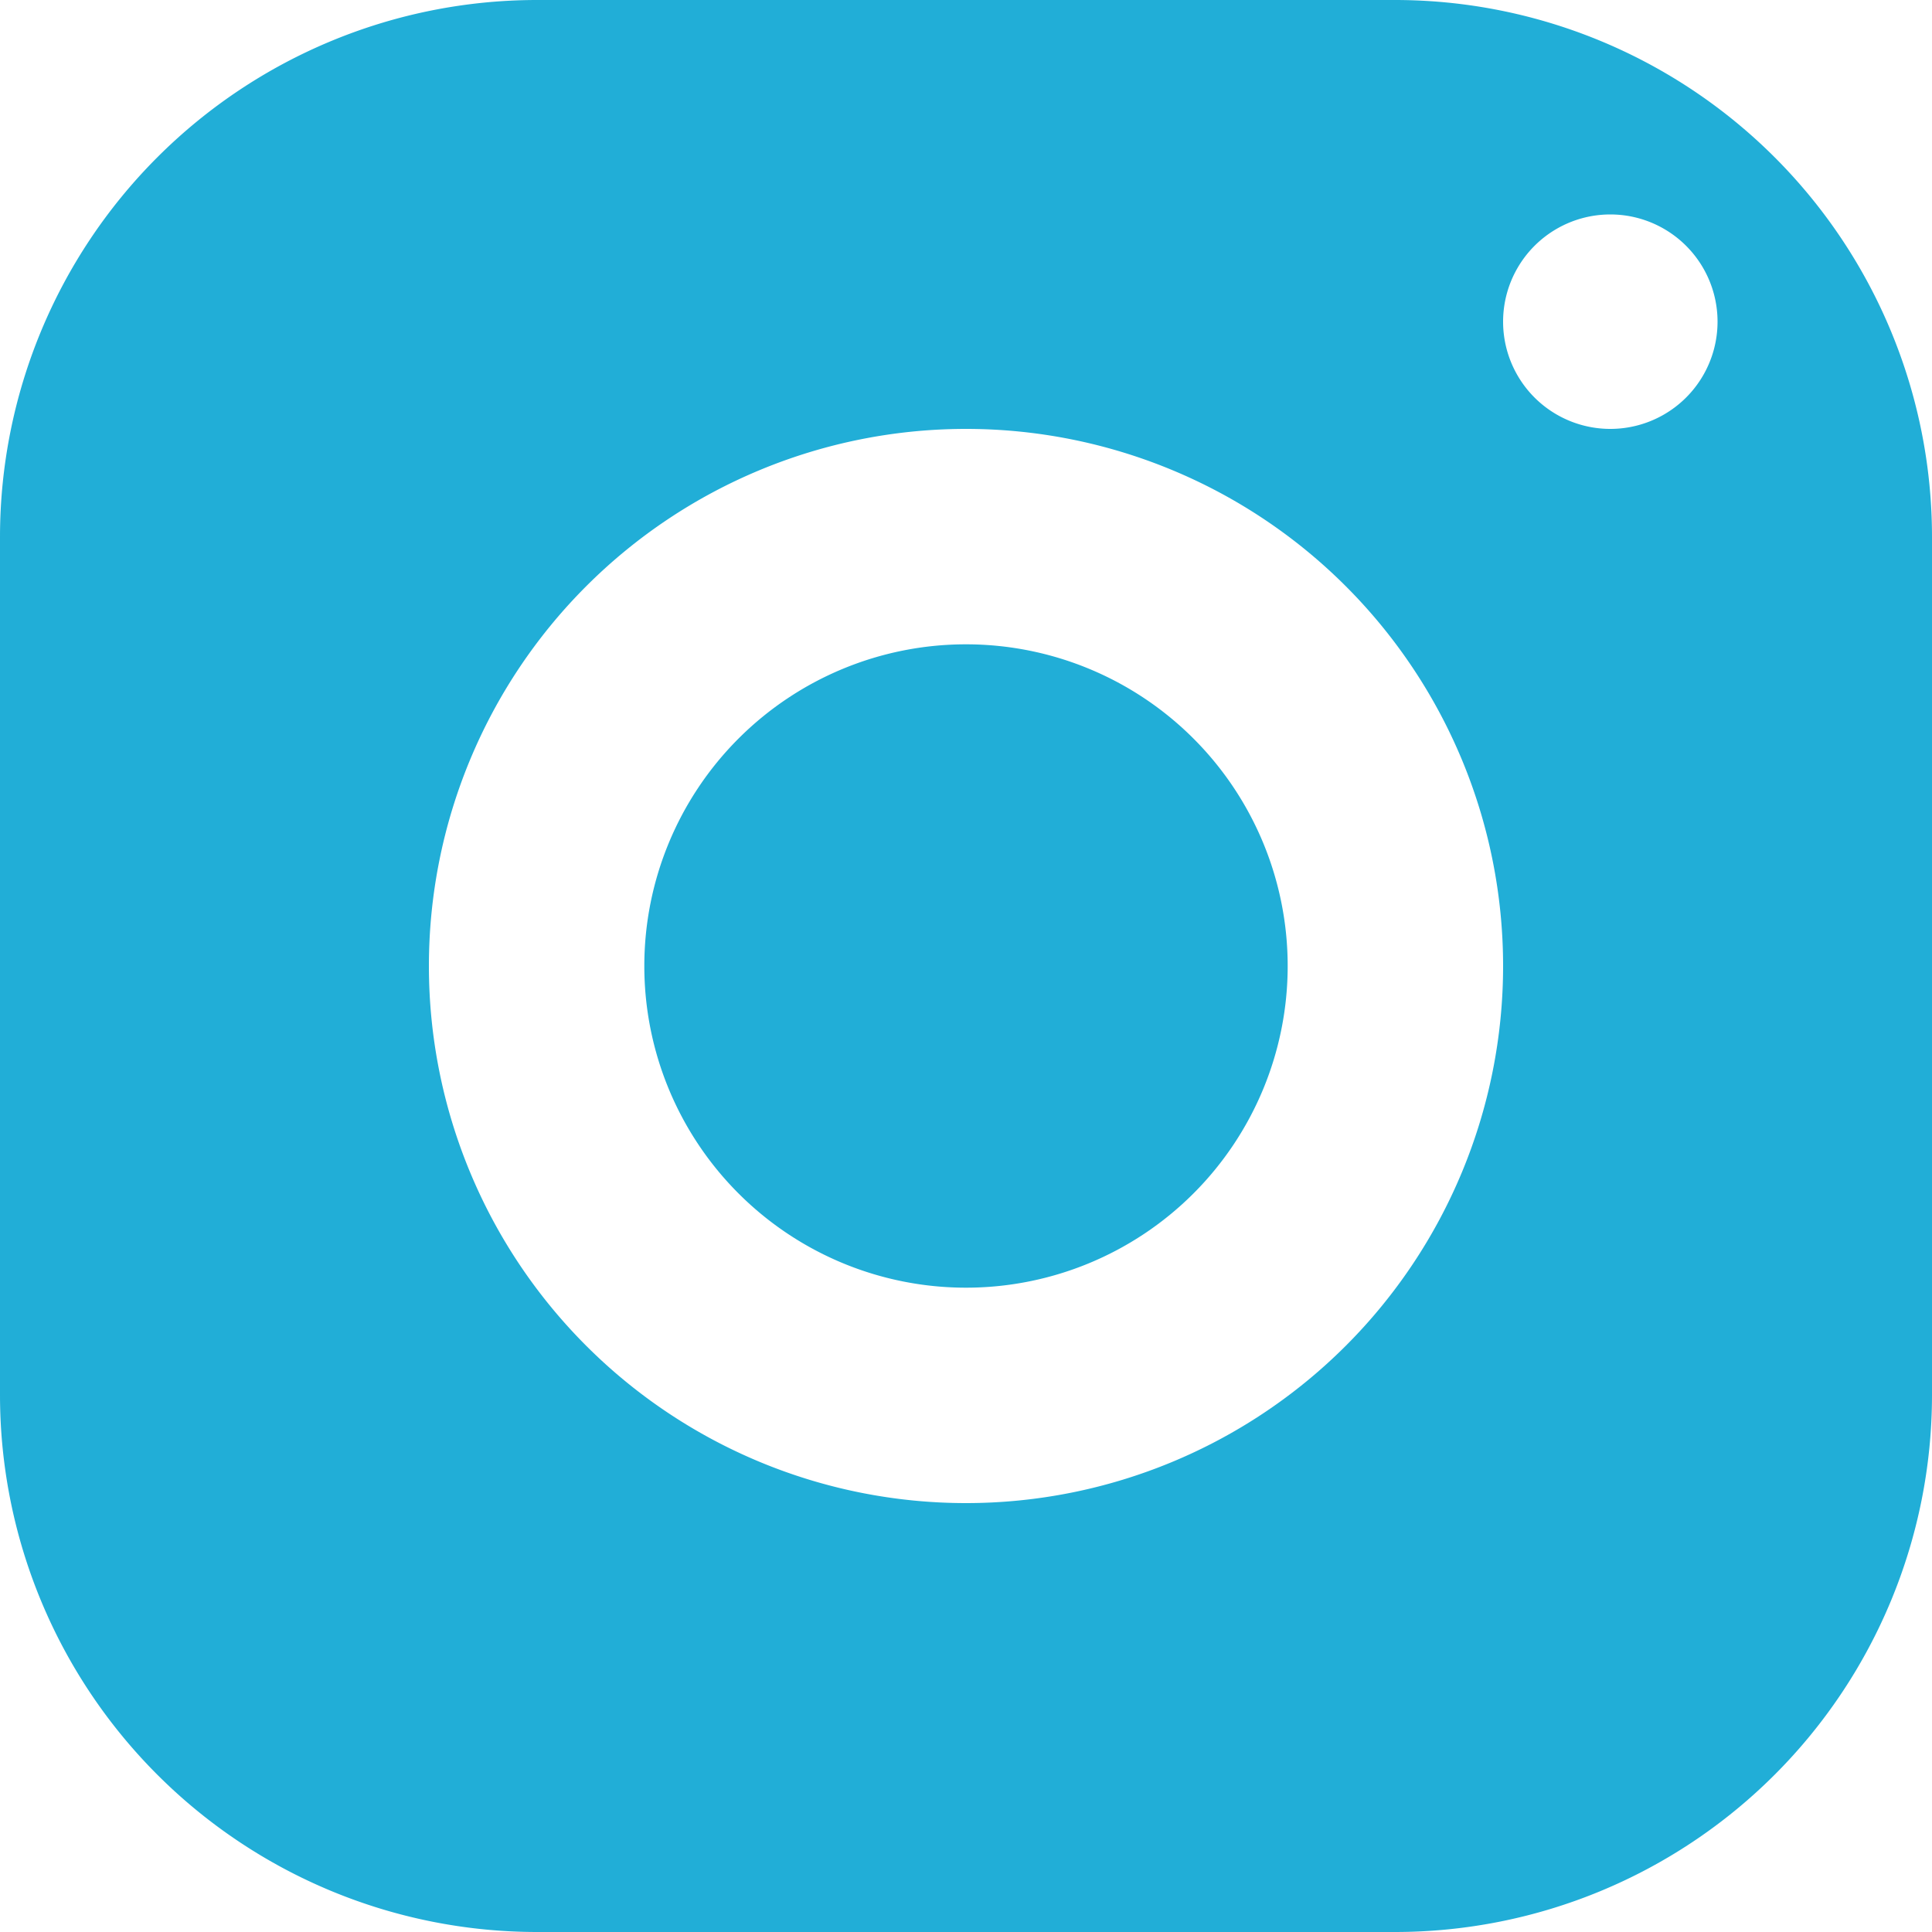 <svg xmlns="http://www.w3.org/2000/svg" viewBox="0 0 20 20"><defs><style>.cls-1{fill:#21aed7;}</style></defs><title>icon-instagram</title><g id="Слой_2" data-name="Слой 2"><g id="MOBILE"><g id="ФУТЕР_копия2_" data-name="ФУТЕР (копия2)"><path class="cls-1" d="M5.56,0A5.56,5.56,0,0,0,0,5.56v8.88A5.56,5.56,0,0,0,5.56,20h8.88A5.56,5.56,0,0,0,20,14.44V5.56A5.56,5.56,0,0,0,14.44,0ZM16.67,2.22a1.11,1.11,0,0,1,0,2.22,1.11,1.11,0,0,1,0-2.22ZM10,4.44A5.56,5.56,0,1,1,4.44,10,5.56,5.56,0,0,1,10,4.44Zm0,2.23A3.33,3.33,0,1,0,13.33,10,3.33,3.33,0,0,0,10,6.67Z"/></g></g></g></svg>